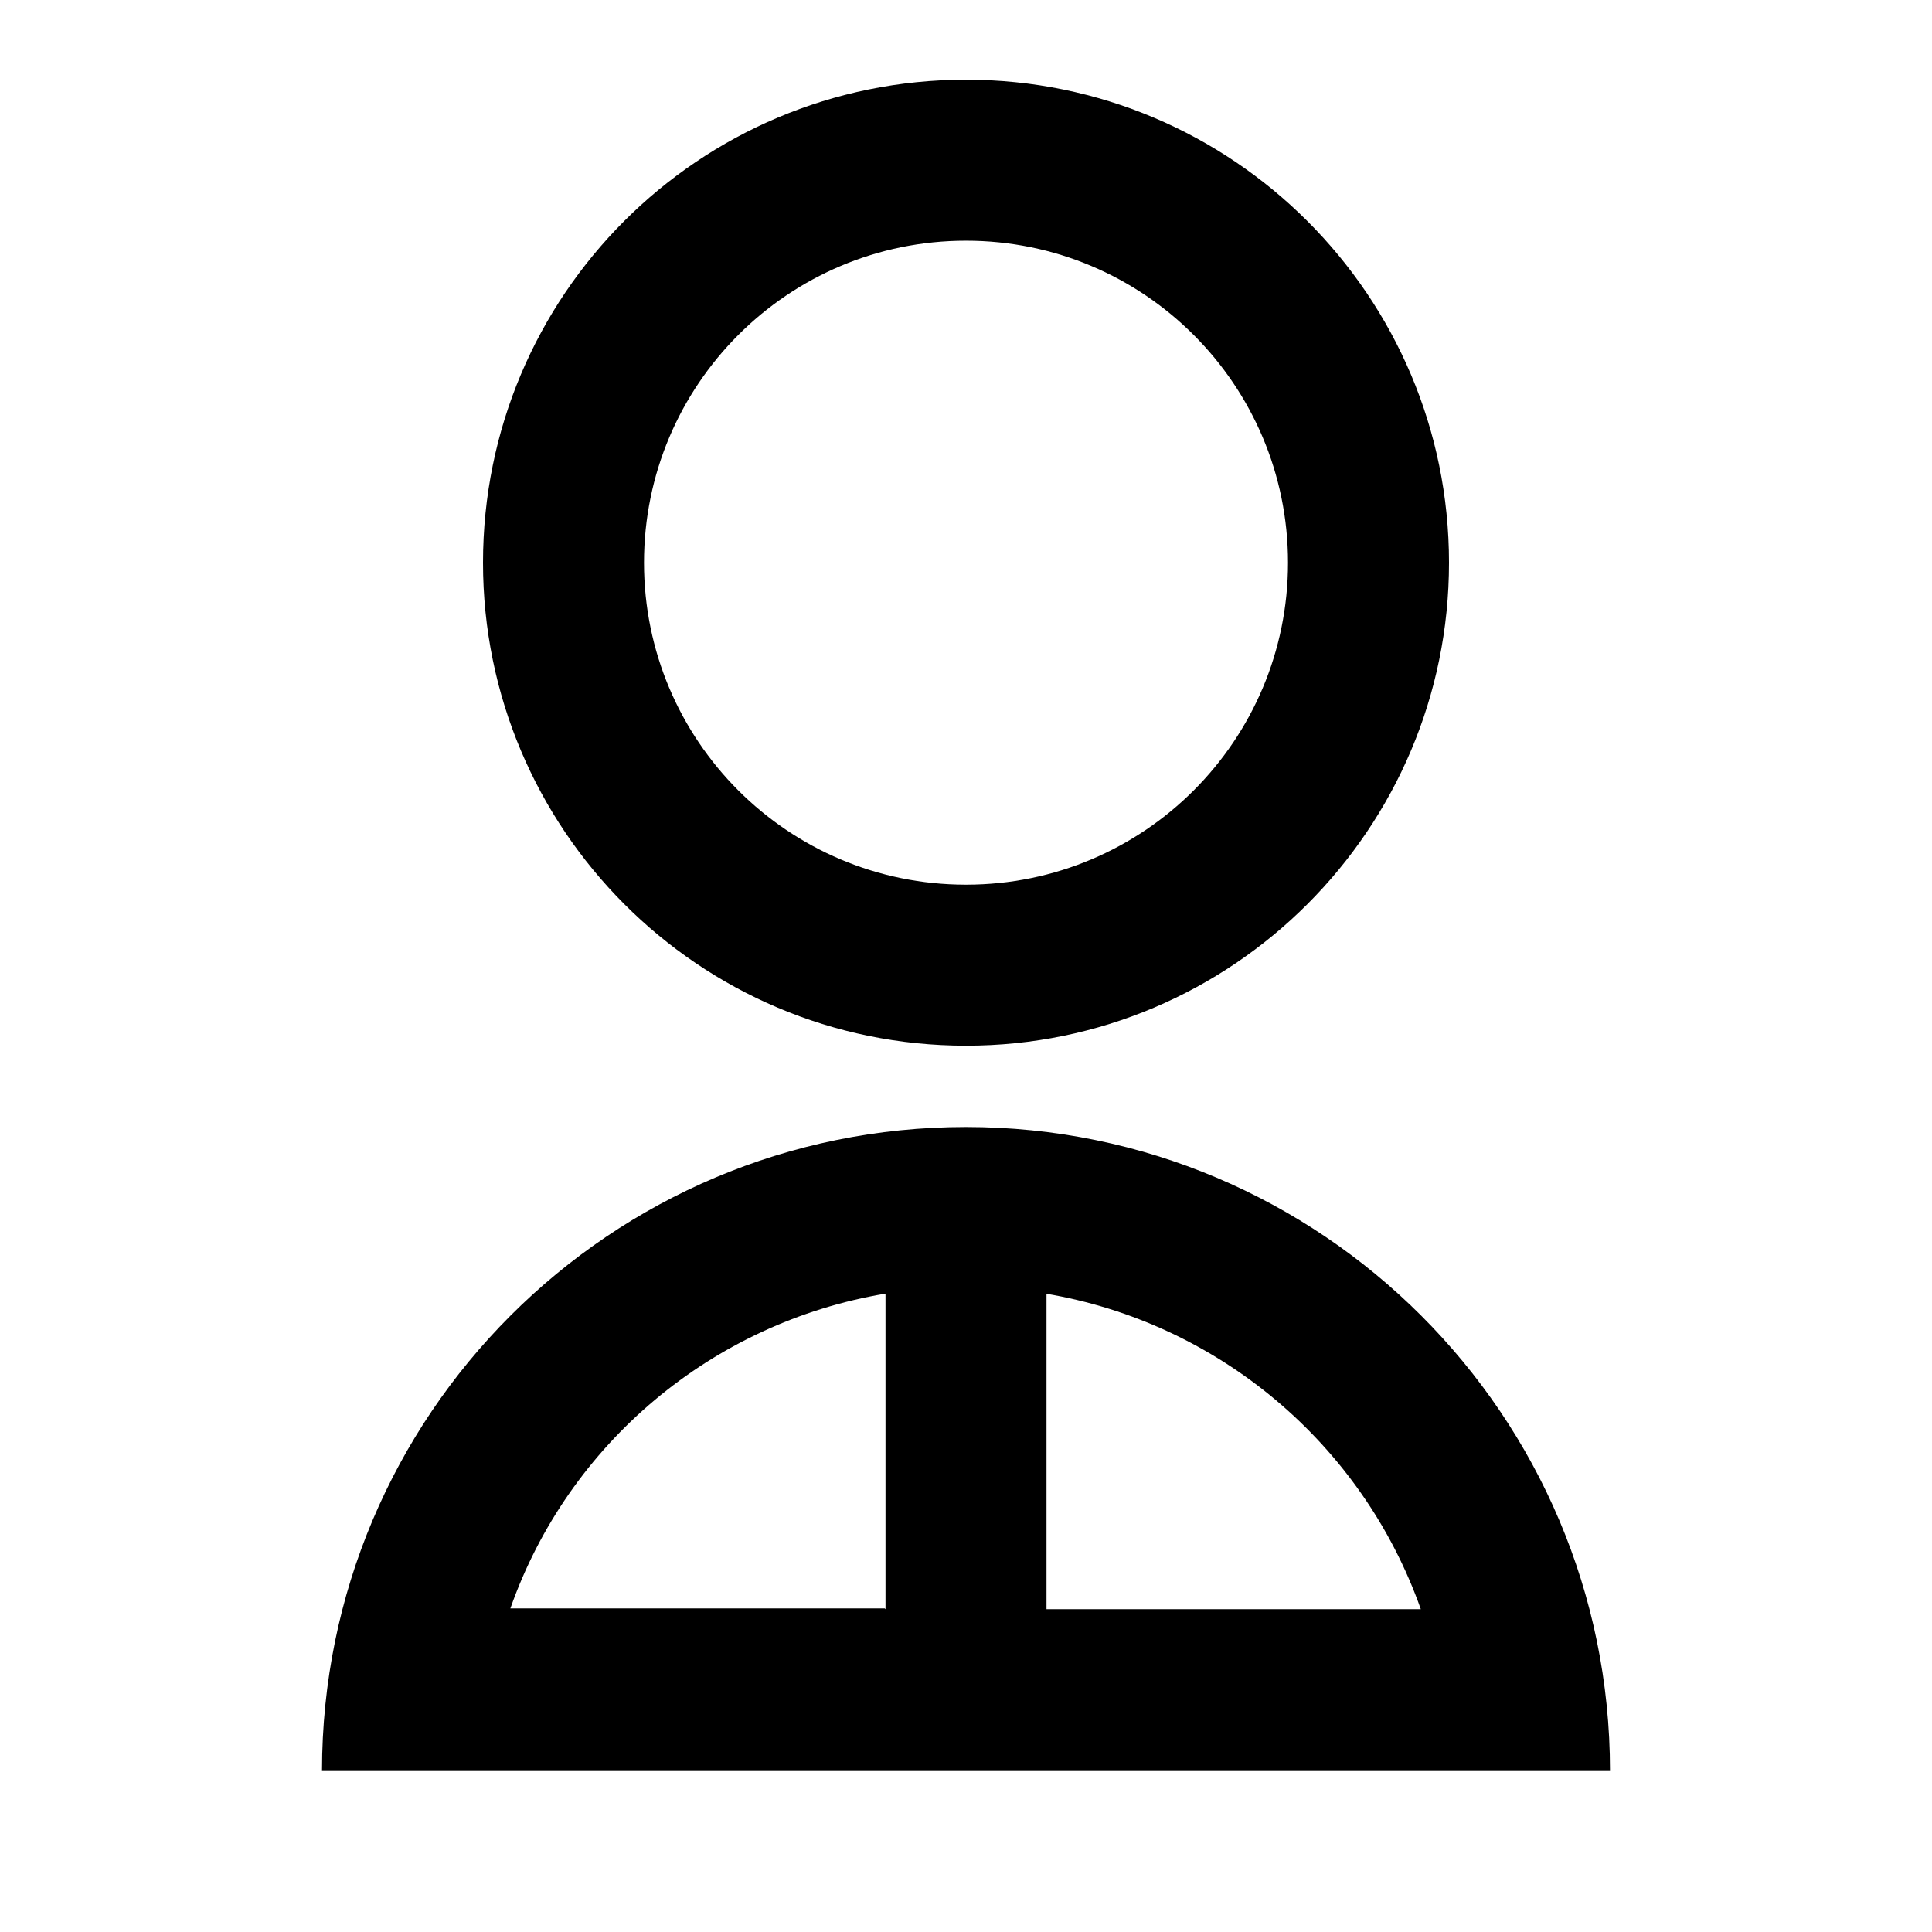 <svg viewBox="0 0 24 24" xmlns="http://www.w3.org/2000/svg"><path fill="none" d="M0 0h24v24H0Z"/><path d="M4 22v0c0-4.42 3.58-8 8-8 4.41 0 8 3.58 8 8H4Zm9-5.92v3.91h4.65v0c-.73-2.06-2.52-3.56-4.66-3.92Zm-2 3.91v-3.92 0c-2.15.36-3.94 1.86-4.66 3.91h4.65Zm1-7c-3.32 0-6-2.69-6-6 0-3.32 2.68-6 6-6 3.31 0 6 2.685 6 6 0 3.31-2.69 6-6 6Zm0-2c2.21 0 4-1.79 4-4s-1.79-4-4-4 -4 1.79-4 4 1.79 4 4 4Z"/></svg>